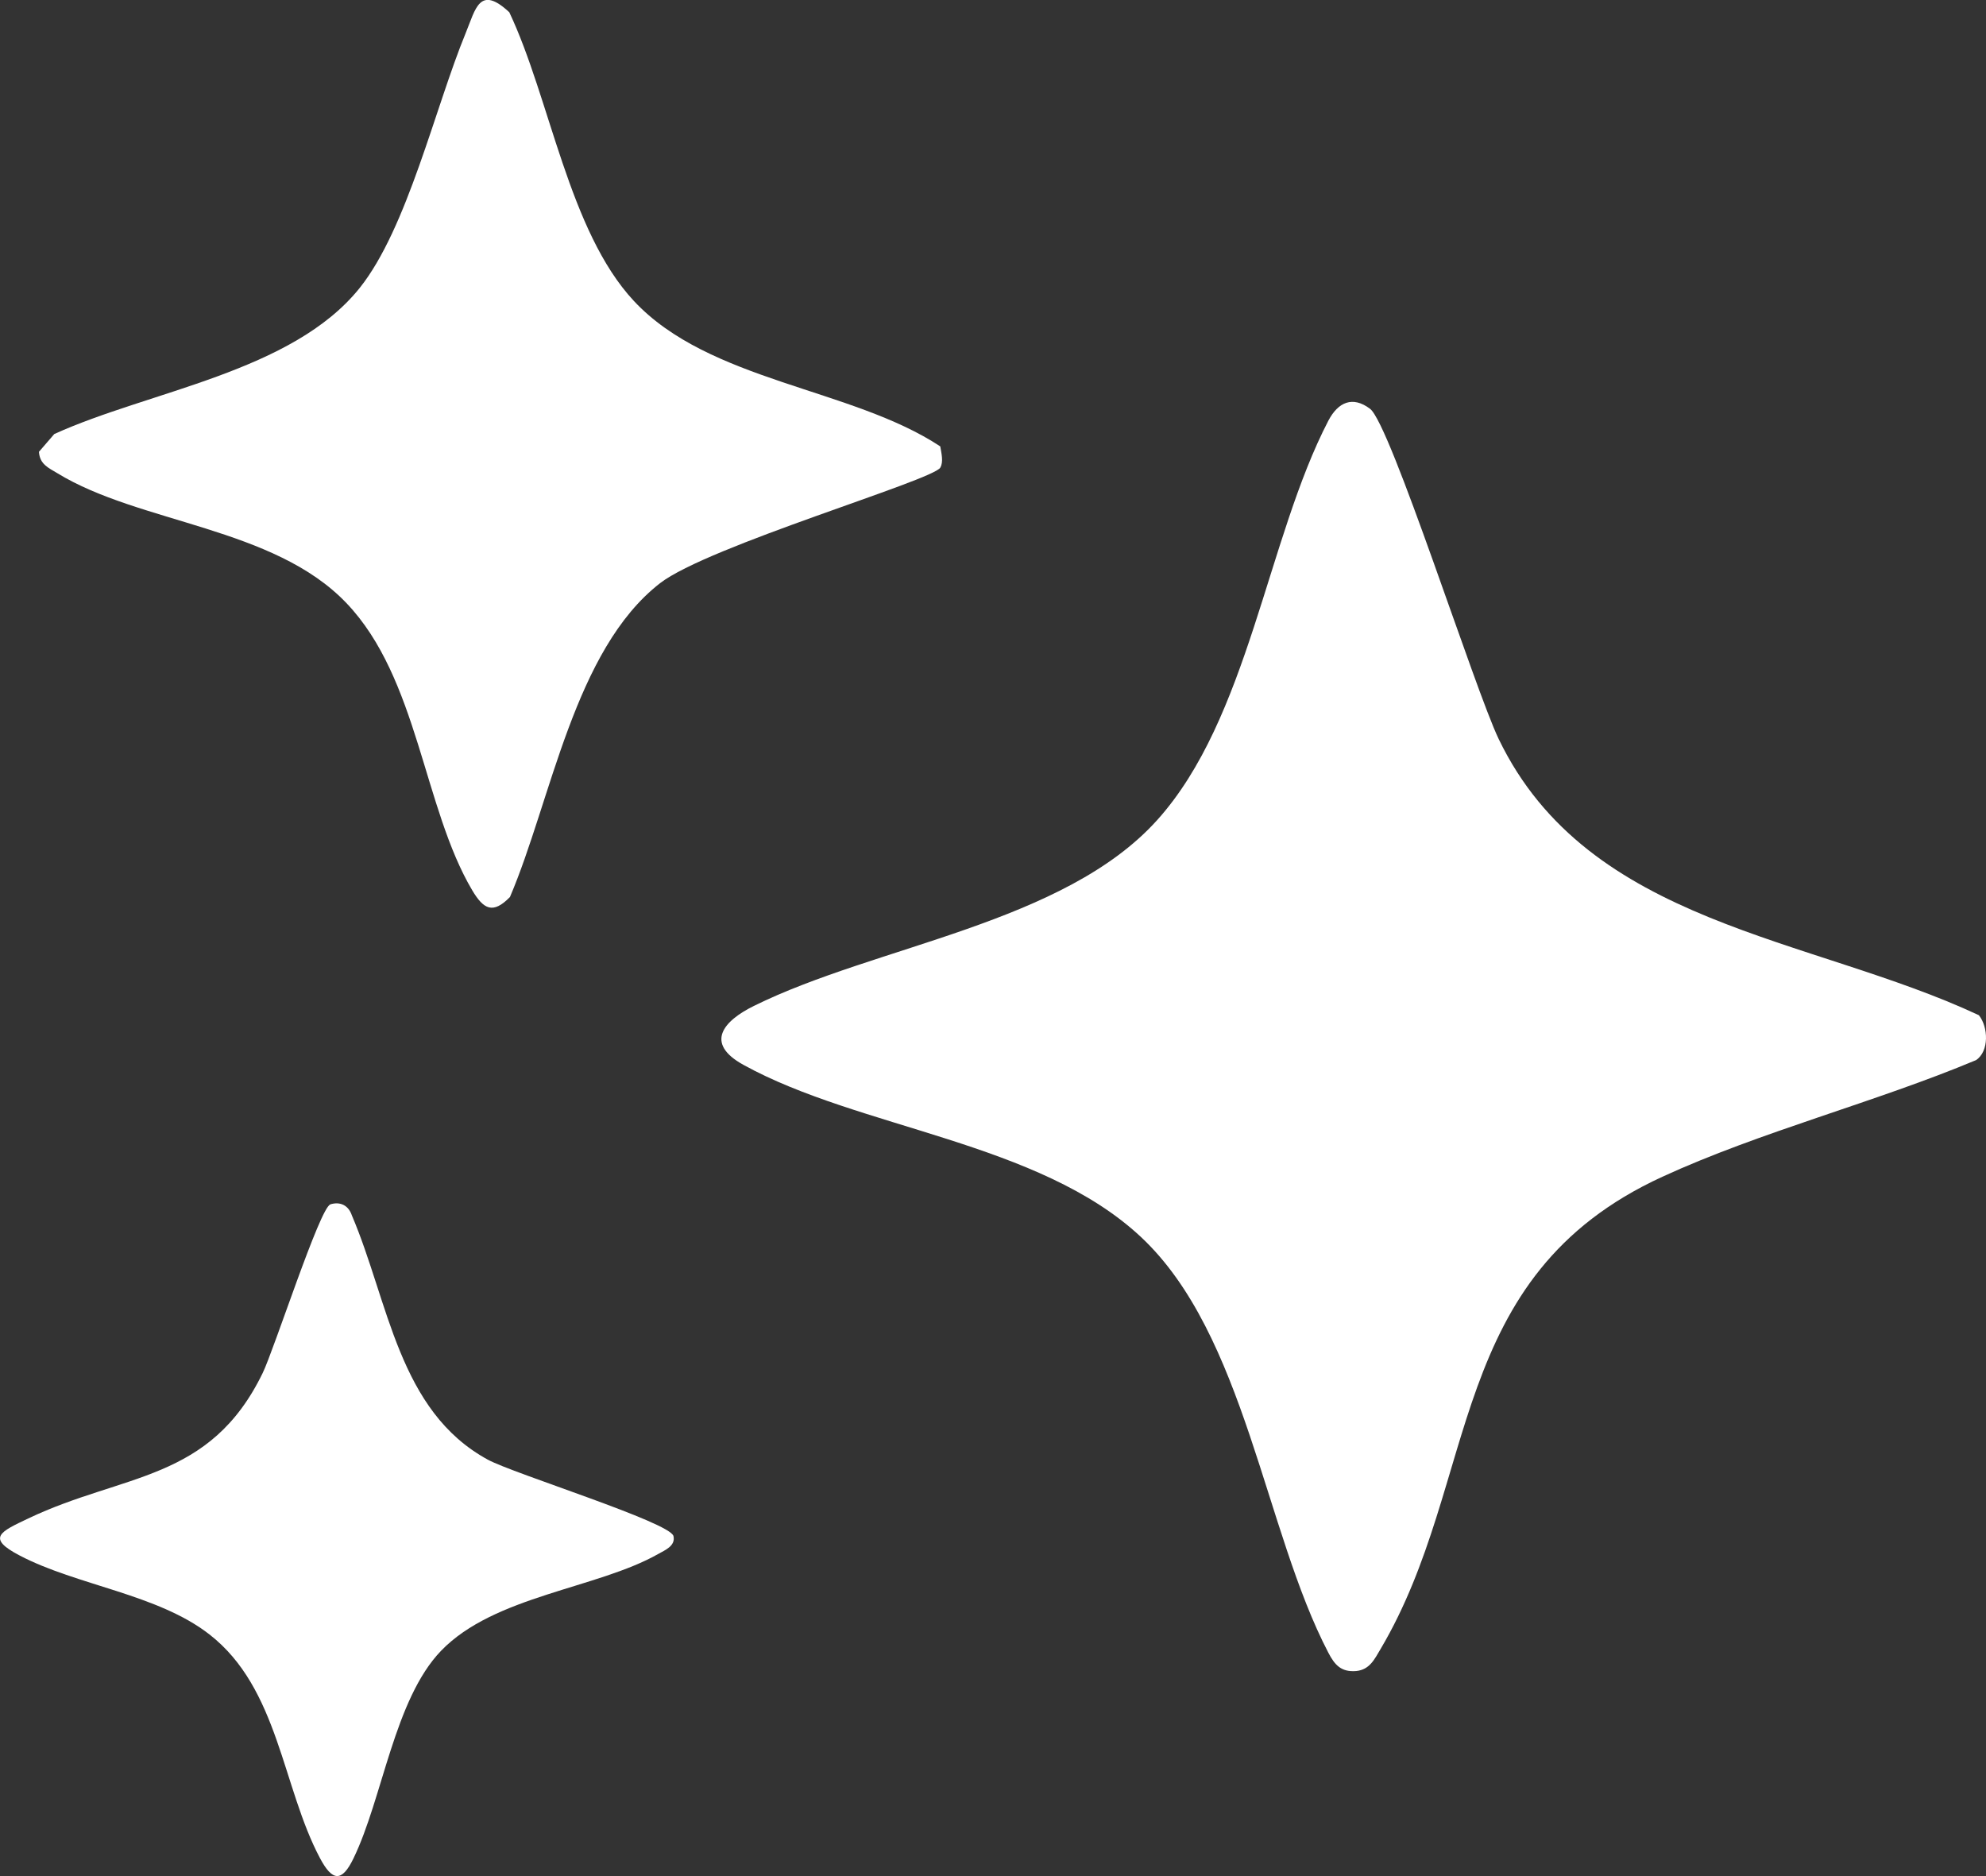 <svg width="18" height="17" viewBox="0 0 18 17" fill="none" xmlns="http://www.w3.org/2000/svg">
<rect x="0" y="0" width="18" height="17" fill="#333333" stroke="none"/>
<g clip-path="url(#clip0_1_63)">
<path d="M17.936 9.2C18.021 9.306 18.03 9.526 17.91 9.606C16.999 9.988 15.957 10.254 15.067 10.663C13.091 11.57 13.42 13.409 12.513 14.942C12.458 15.034 12.415 15.13 12.291 15.142C12.155 15.153 12.097 15.086 12.04 14.977C11.46 13.867 11.286 12.092 10.34 11.208C9.414 10.343 7.789 10.229 6.738 9.649C6.382 9.453 6.557 9.251 6.833 9.115C7.941 8.567 9.643 8.37 10.488 7.431C11.317 6.511 11.483 4.883 12.04 3.811C12.128 3.644 12.259 3.585 12.417 3.704C12.603 3.843 13.367 6.248 13.584 6.698C14.398 8.385 16.403 8.482 17.937 9.2L17.936 9.2Z" fill="white"/>
<path d="M8.523 4.237C8.452 4.354 6.415 4.95 5.983 5.284C5.204 5.888 4.997 7.25 4.622 8.128C4.467 8.287 4.383 8.239 4.281 8.069C3.836 7.319 3.791 6.146 3.14 5.465C2.481 4.774 1.265 4.744 0.52 4.288C0.439 4.239 0.36 4.207 0.353 4.094L0.492 3.933C1.354 3.541 2.649 3.373 3.261 2.608C3.692 2.068 3.945 0.969 4.221 0.299C4.311 0.08 4.346 -0.14 4.616 0.111C4.987 0.895 5.154 2.093 5.745 2.727C6.428 3.459 7.72 3.515 8.522 4.045C8.532 4.104 8.553 4.187 8.522 4.237H8.523Z" fill="white"/>
<path d="M2.994 10.913C3.083 10.886 3.158 10.921 3.189 11.013C3.524 11.797 3.611 12.786 4.422 13.227C4.654 13.353 6.074 13.794 6.104 13.919C6.124 14.008 6.028 14.046 5.968 14.08C5.411 14.396 4.481 14.458 3.998 14.958C3.573 15.399 3.469 16.293 3.204 16.839C3.097 17.061 3.011 17.045 2.901 16.839C2.557 16.193 2.527 15.299 1.898 14.81C1.428 14.444 0.698 14.367 0.18 14.096C-0.13 13.935 0.005 13.879 0.257 13.759C1.12 13.348 1.902 13.428 2.381 12.441C2.484 12.229 2.899 10.943 2.994 10.914V10.913Z" fill="white"/>
</g>
<defs>
<clipPath id="clip0_1_63">
<rect width="18" height="17" fill="white"/>
</clipPath>
</defs>
</svg>
